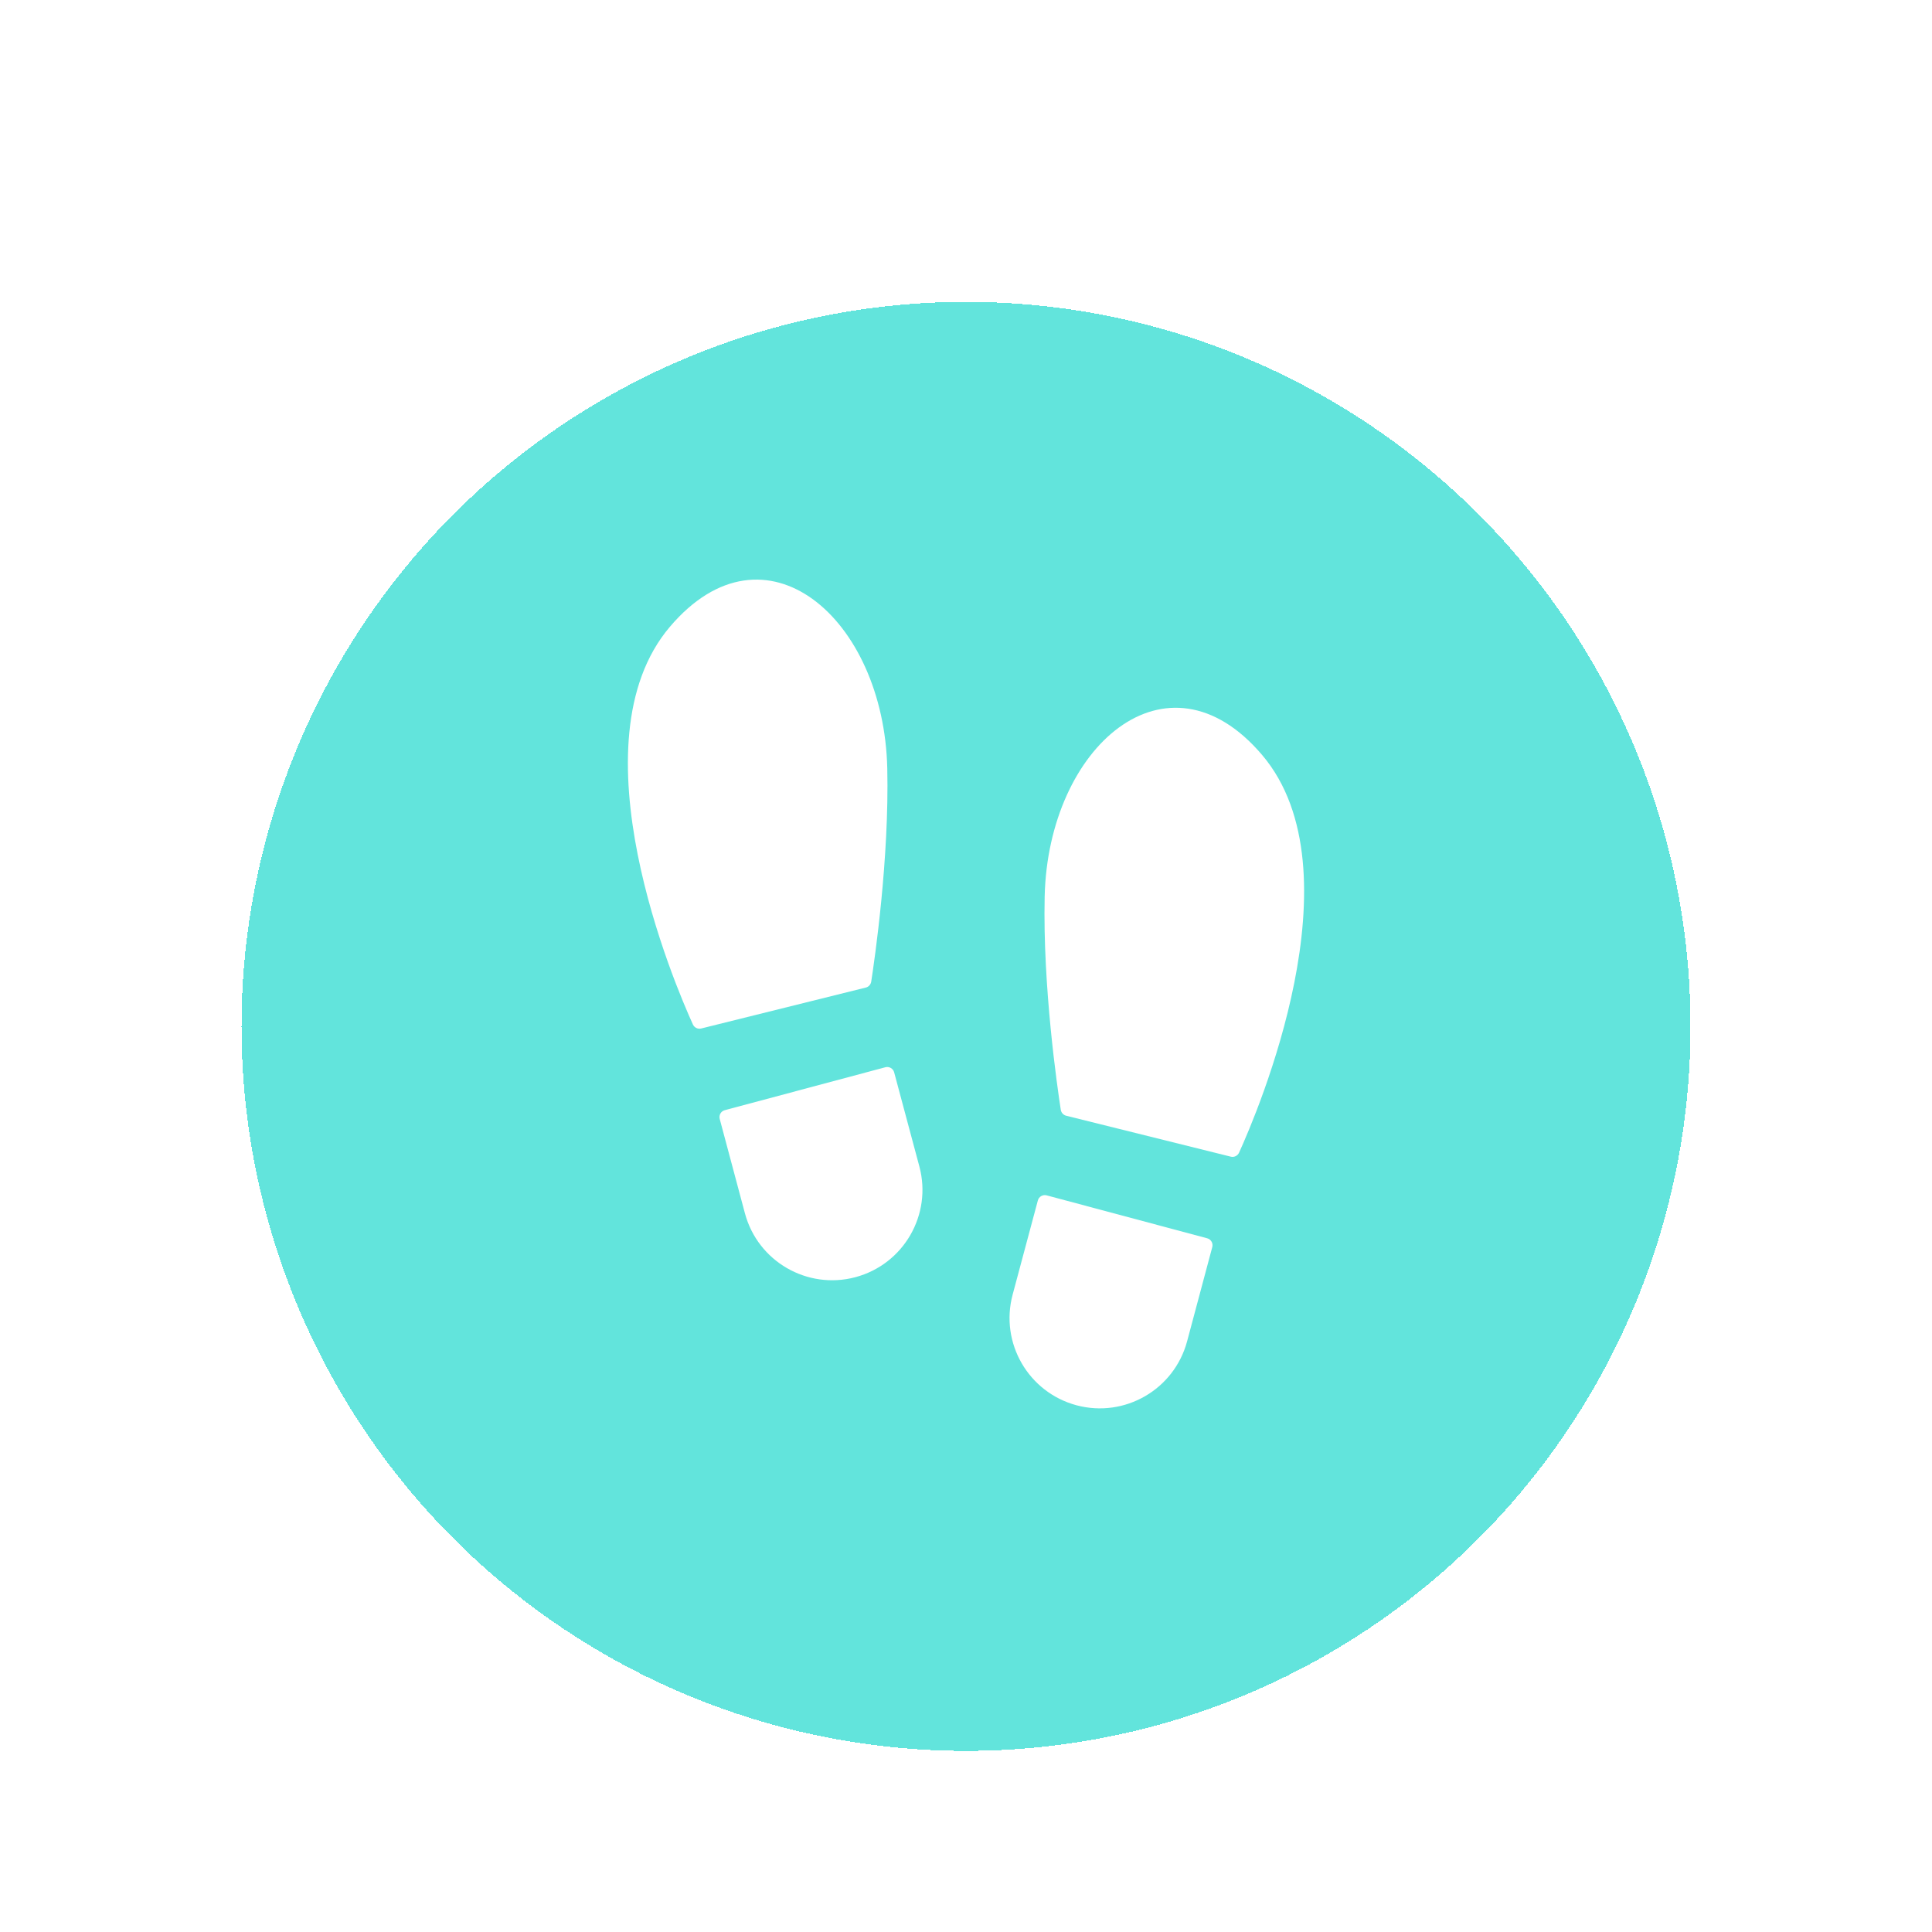 <svg width="32" height="32" viewBox="0 0 32 32" fill="none" xmlns="http://www.w3.org/2000/svg">
<g clip-path="url(#clip0_1568_32487)">
<g filter="url(#filter0_d_1568_32487)">
<circle cx="16" cy="16" r="12" fill="#3BDDD3" fill-opacity="0.8" shape-rendering="crispEdges"/>
</g>
<path d="M11.614 17.035C11.559 17.049 11.501 17.021 11.477 16.969C11.181 16.318 9.46 12.306 11.096 10.381C12.673 8.526 14.64 10.245 14.696 12.726C14.73 14.218 14.488 15.884 14.43 16.26C14.422 16.307 14.387 16.346 14.341 16.357L11.614 17.035Z" fill="white"/>
<path d="M14.169 21.154C13.371 21.367 12.551 20.893 12.338 20.095L11.921 18.534C11.904 18.47 11.941 18.405 12.005 18.388L14.664 17.677C14.728 17.66 14.793 17.698 14.81 17.761L15.228 19.322C15.441 20.12 14.967 20.94 14.169 21.154Z" fill="white"/>
<path d="M20.386 19.158C20.441 19.172 20.499 19.144 20.523 19.091C20.819 18.441 22.54 14.429 20.904 12.504C19.327 10.648 17.359 12.368 17.303 14.849C17.27 16.341 17.512 18.007 17.57 18.383C17.578 18.43 17.613 18.468 17.659 18.48L20.386 19.158Z" fill="white"/>
<path d="M17.831 23.276C18.629 23.489 19.448 23.015 19.662 22.217L20.079 20.656C20.096 20.592 20.058 20.527 19.995 20.51L17.336 19.799C17.272 19.782 17.207 19.82 17.19 19.884L16.772 21.445C16.559 22.243 17.033 23.062 17.831 23.276Z" fill="white"/>
</g>
<defs>
<filter id="filter0_d_1568_32487" x="1" y="2" width="30" height="30" filterUnits="userSpaceOnUse" color-interpolation-filters="sRGB">
<feFlood flood-opacity="0" result="BackgroundImageFix"/>
<feColorMatrix in="SourceAlpha" type="matrix" values="0 0 0 0 0 0 0 0 0 0 0 0 0 0 0 0 0 0 127 0" result="hardAlpha"/>
<feOffset dy="1"/>
<feGaussianBlur stdDeviation="1.5"/>
<feComposite in2="hardAlpha" operator="out"/>
<feColorMatrix type="matrix" values="0 0 0 0 0 0 0 0 0 0 0 0 0 0 0 0 0 0 0.2 0"/>
<feBlend mode="normal" in2="BackgroundImageFix" result="effect1_dropShadow_1568_32487"/>
<feBlend mode="normal" in="SourceGraphic" in2="effect1_dropShadow_1568_32487" result="shape"/>
</filter>
<clipPath id="clip0_1568_32487">
<rect width="32" height="32" fill="white"/>
</clipPath>
</defs>
</svg>
